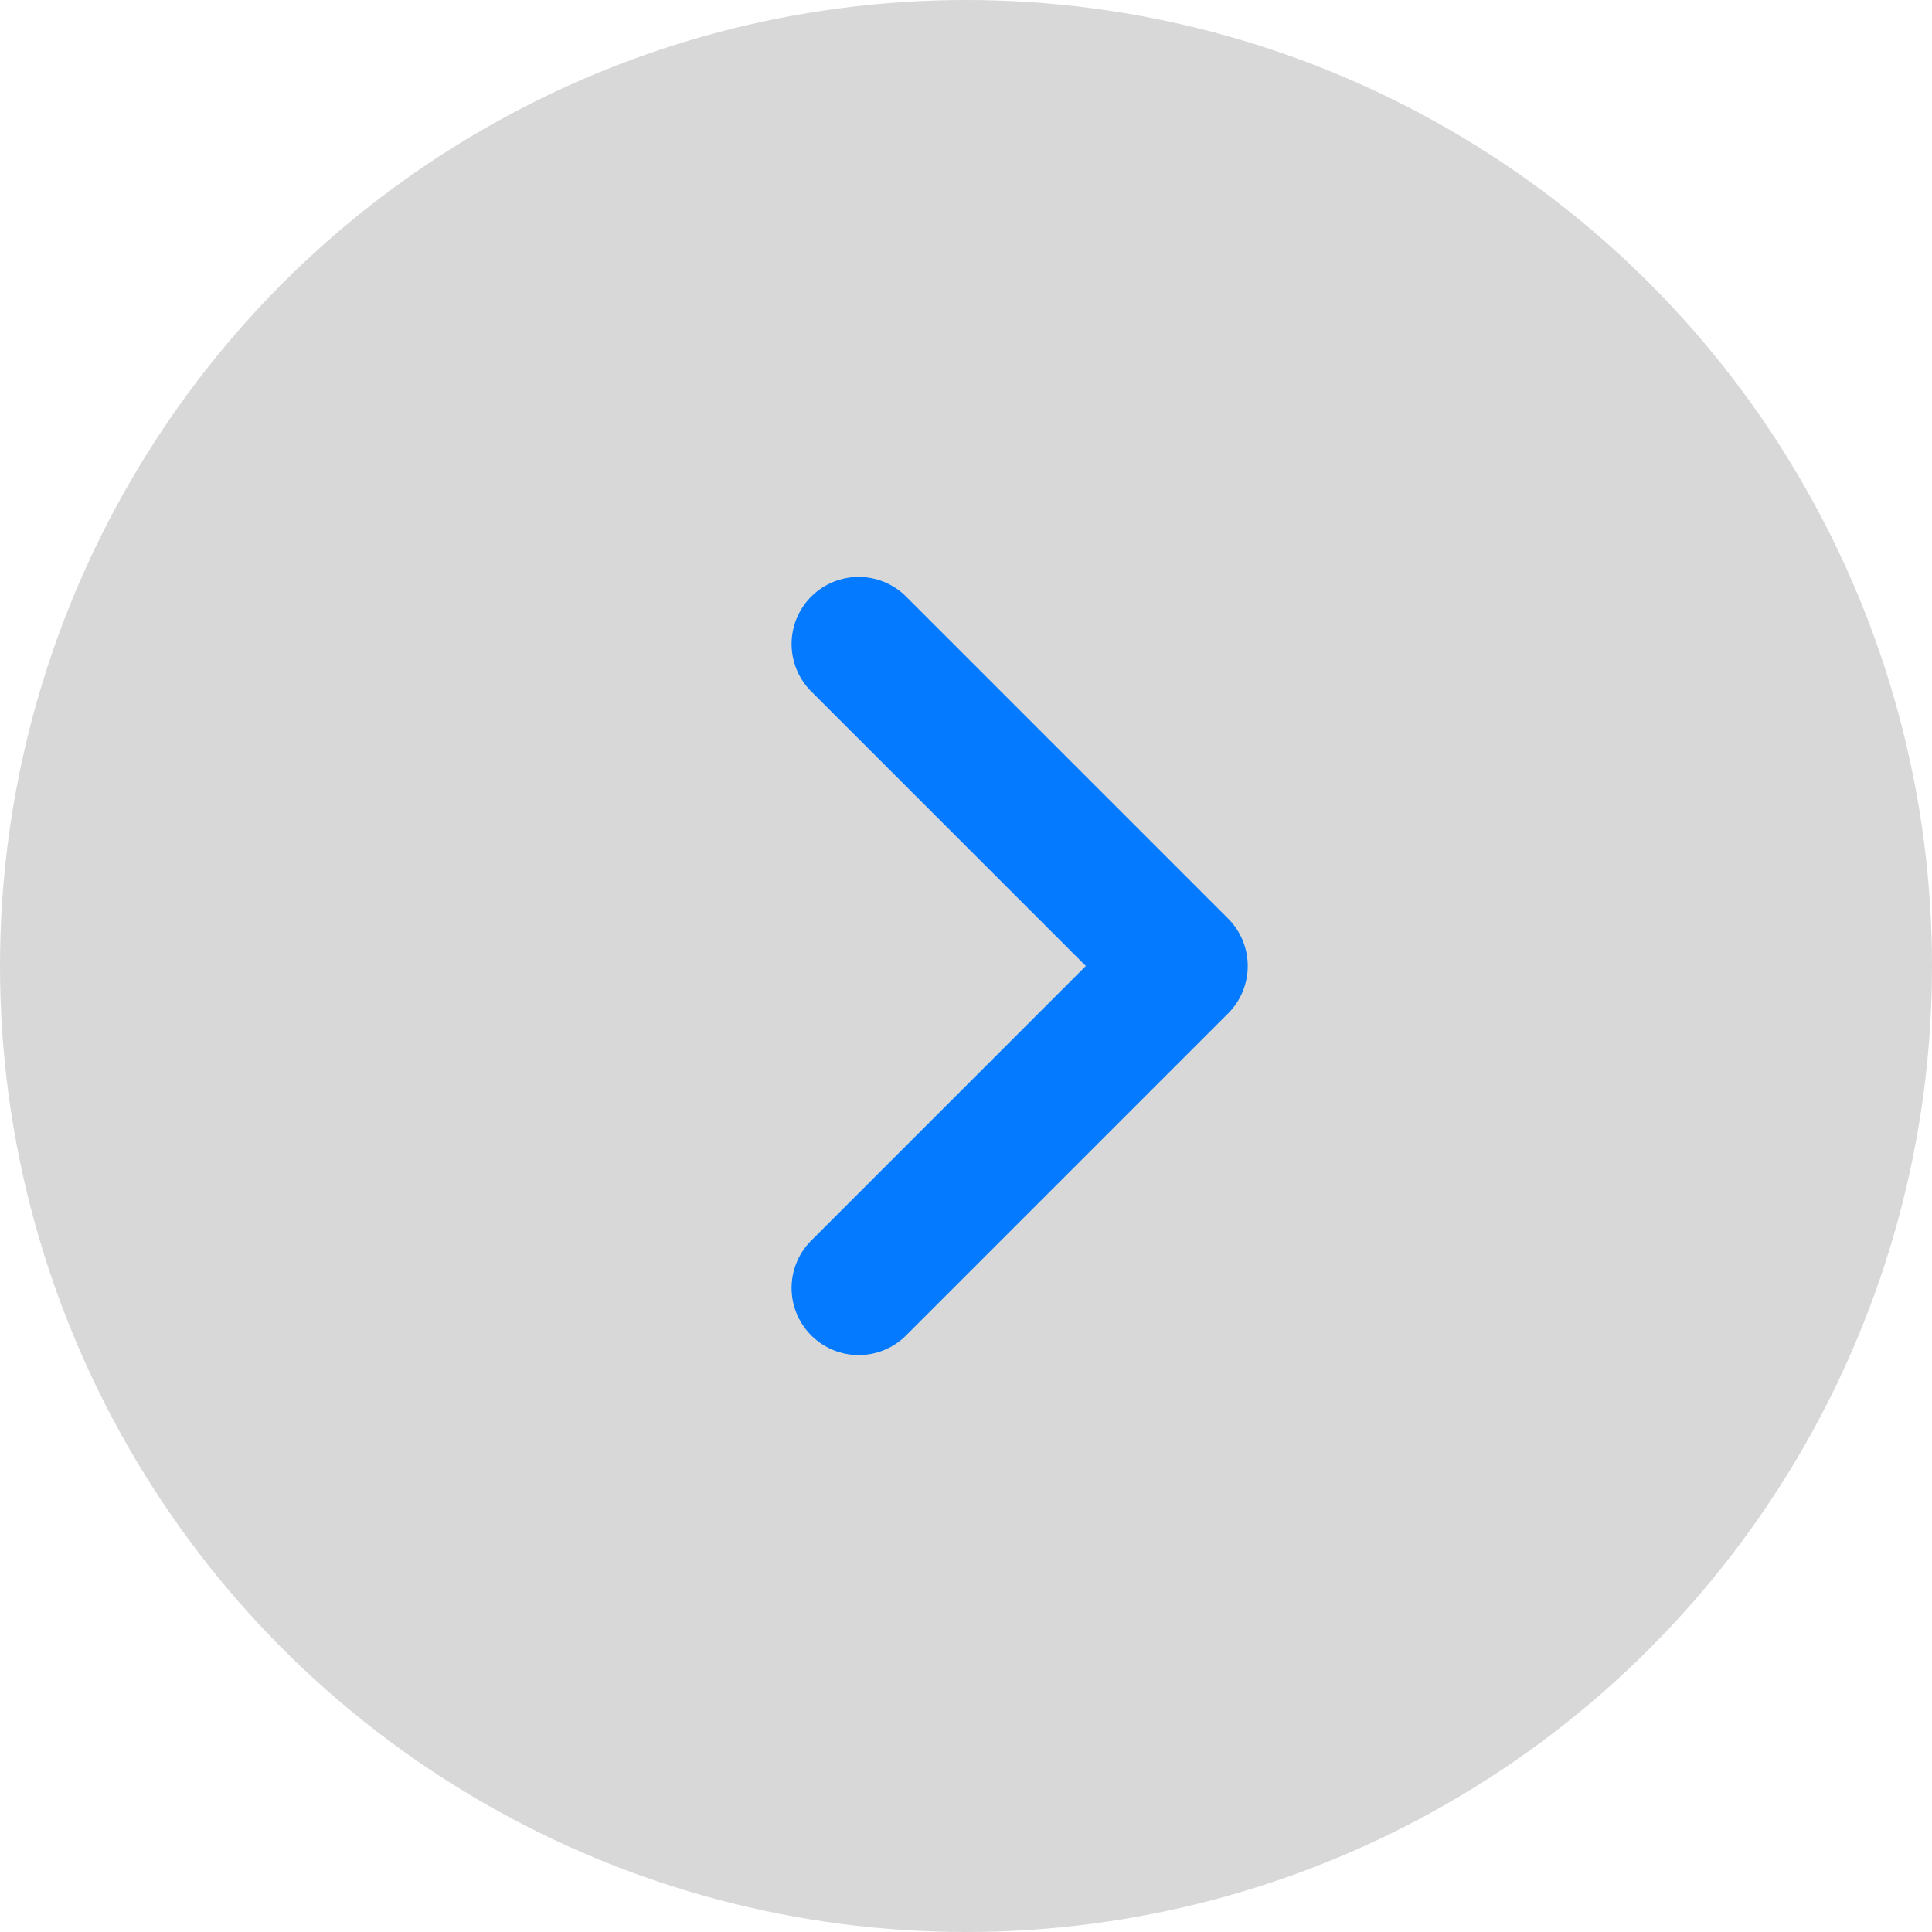 <svg xmlns="http://www.w3.org/2000/svg" viewBox="0 0 36 36">
    <g fill="none">
        <circle cx="18" cy="18" r="18" fill="#D8D8D8"/>
        <path stroke="#037AFF" stroke-linecap="round" stroke-linejoin="round" stroke-width="2.5" d="M16 12L22 18 16 24"/>
    </g>
</svg>
